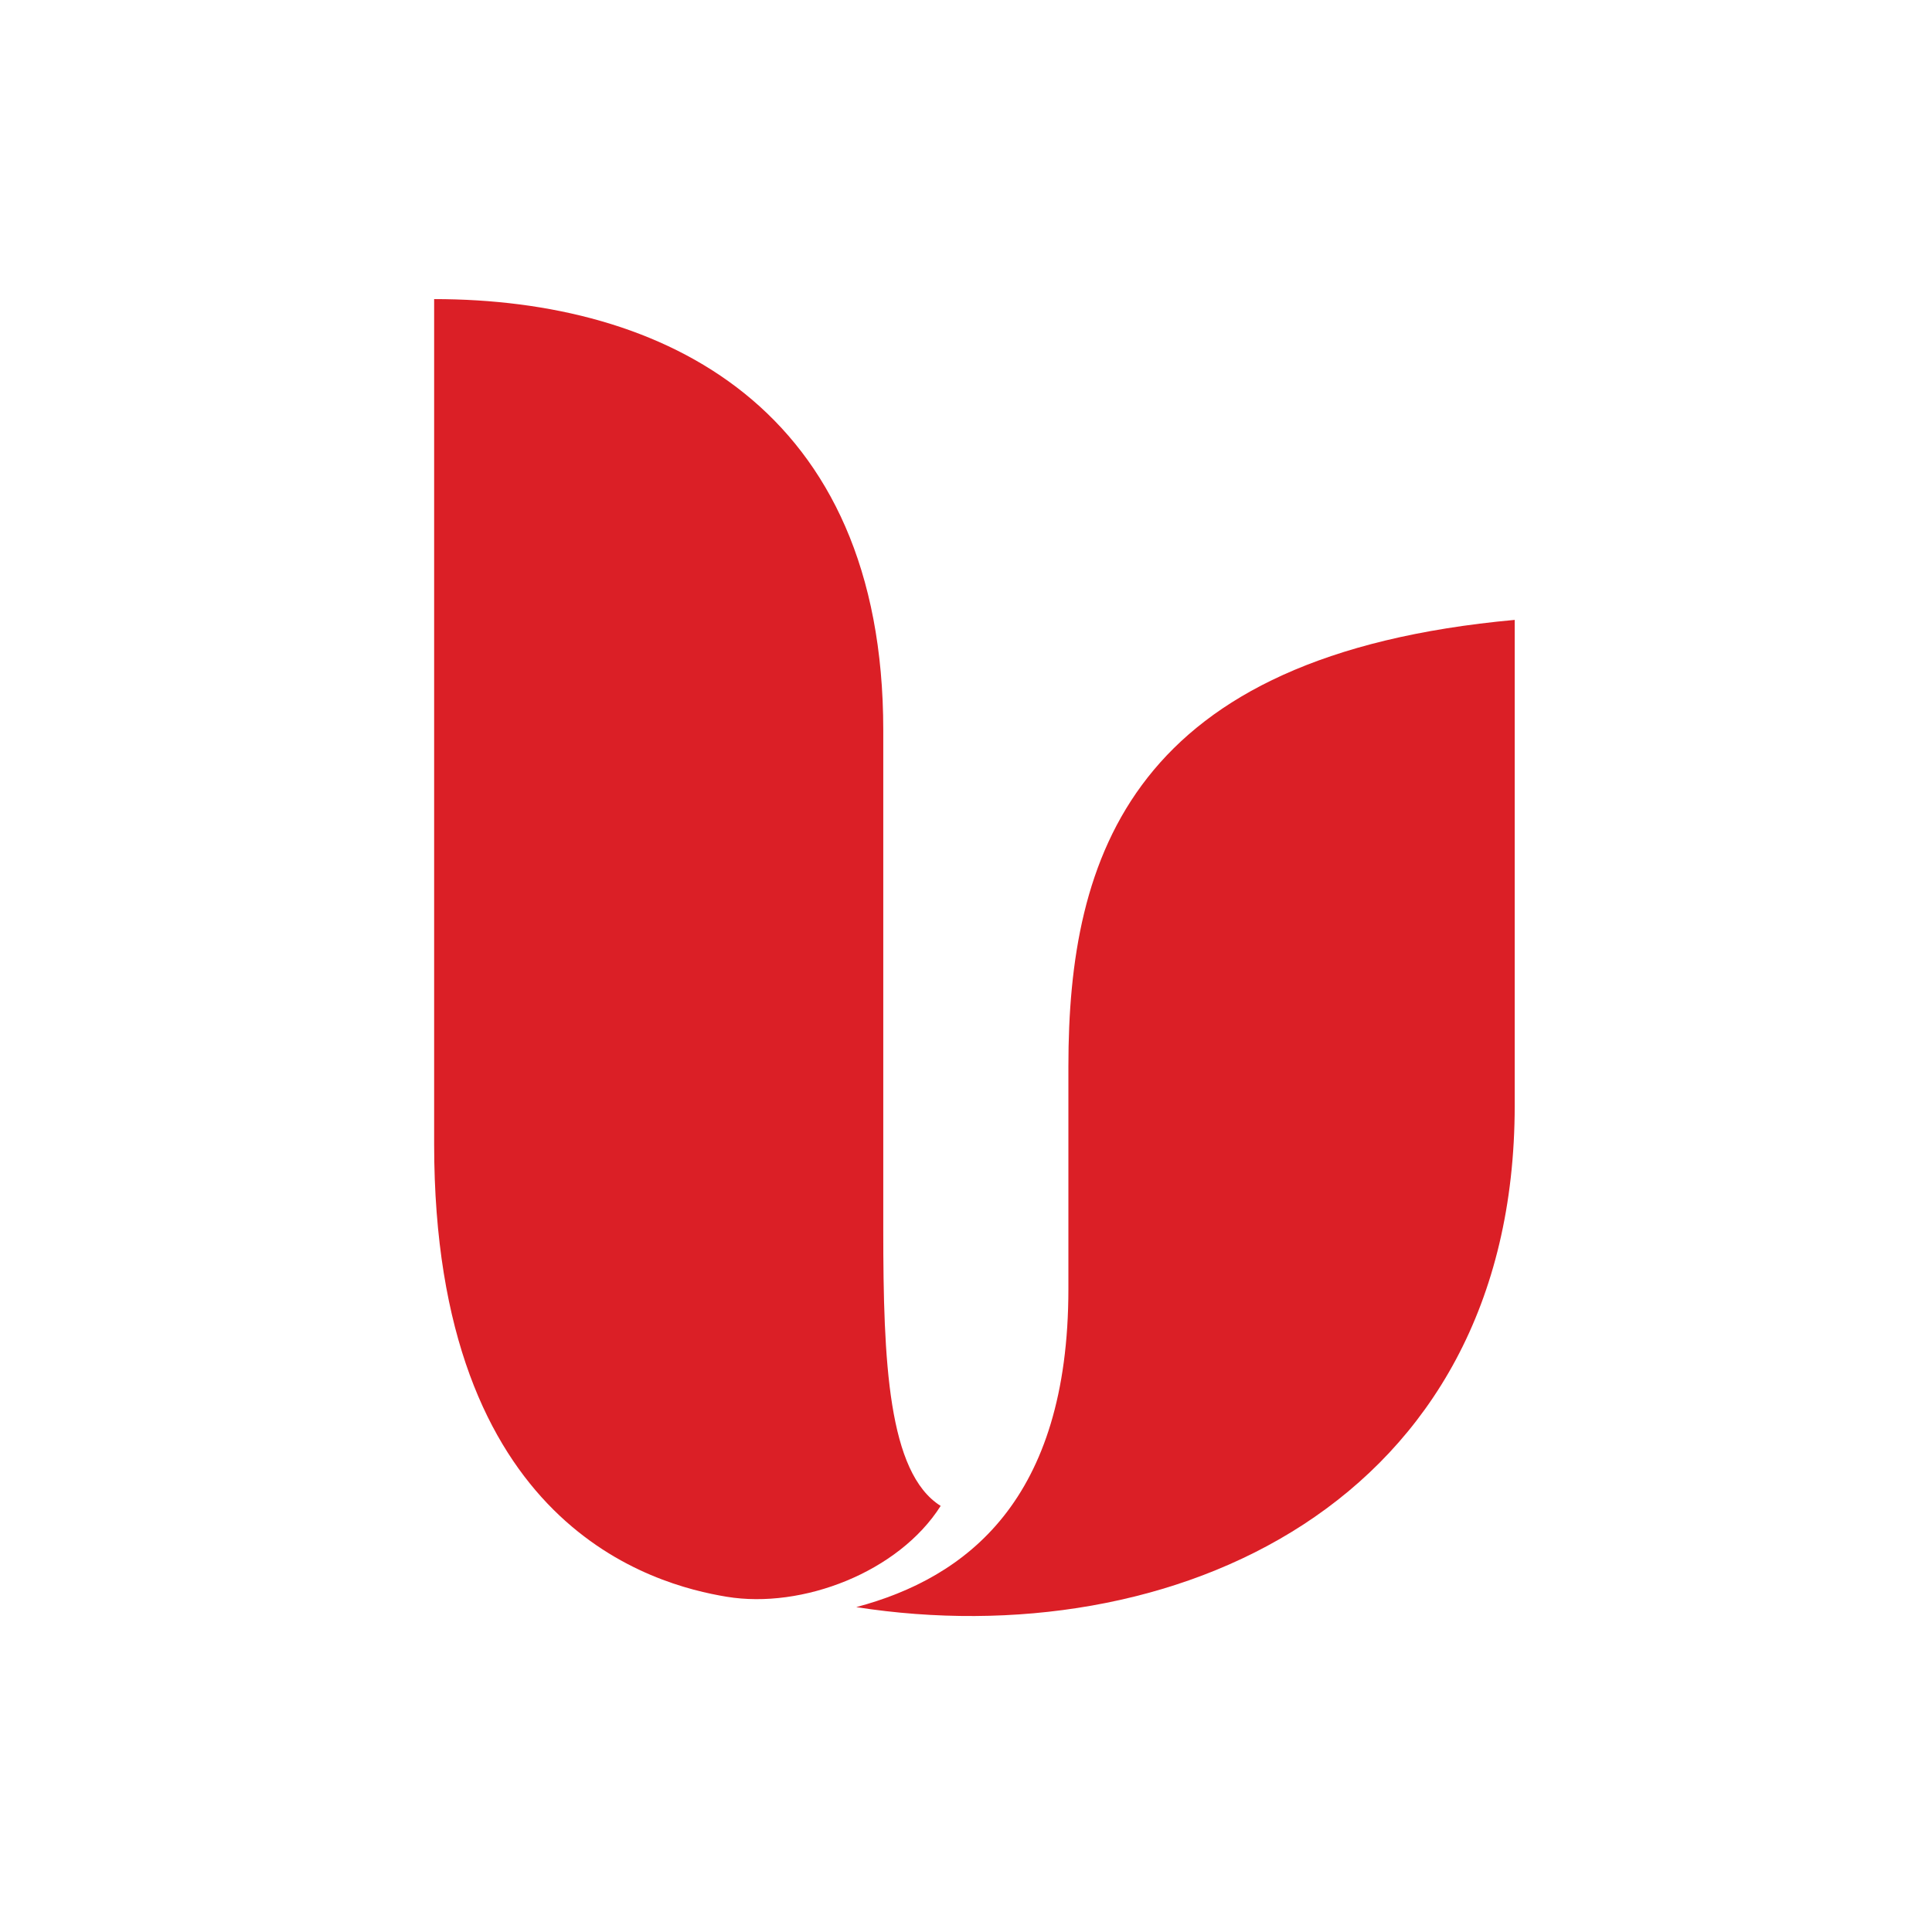 <?xml version="1.0" encoding="UTF-8"?>
<svg width="90px" height="90px" viewBox="0 0 90 90" version="1.1" xmlns="http://www.w3.org/2000/svg" xmlns:xlink="http://www.w3.org/1999/xlink">
    <!-- Generator: Sketch 52.6 (67491) - http://www.bohemiancoding.com/sketch -->
    <title>union</title>
    <desc>Created with Sketch.</desc>
    <g id="union" stroke="none" stroke-width="1" fill="none" fill-rule="evenodd">
        <g transform="translate(20, 13)" fill="#DB1F26" id="Group">
            <g transform="translate(25.5, 31.5) scale(-1, 1) translate(-25.5, -31.5) ">
                <g transform="translate(25.607, 31.607) rotate(-180) translate(-25.607, -31.607) translate(0.438, 0.933)">
                    <path d="M50.337,46.404 L50.337,23.783 C50.337,5.166 34.306,-1.866 19.663,0.415 C24.8,1.785 29.546,5.398 29.546,15.238 L29.546,25.611 C29.546,35.399 32.467,44.771 50.337,46.404" id="Path"></path>
                    <path d="M0,61.348 L0,21.986 C0,4.129 10.279,1.451 13.63,0.898 C17.149,0.318 21.639,2.044 23.596,5.13 C21.143,6.671 20.922,11.861 20.922,17.97 L20.922,41.267 C20.922,56.301 10.684,61.348 0,61.348" id="Path"></path>
                </g>
            </g>
        </g>
    </g>
</svg>